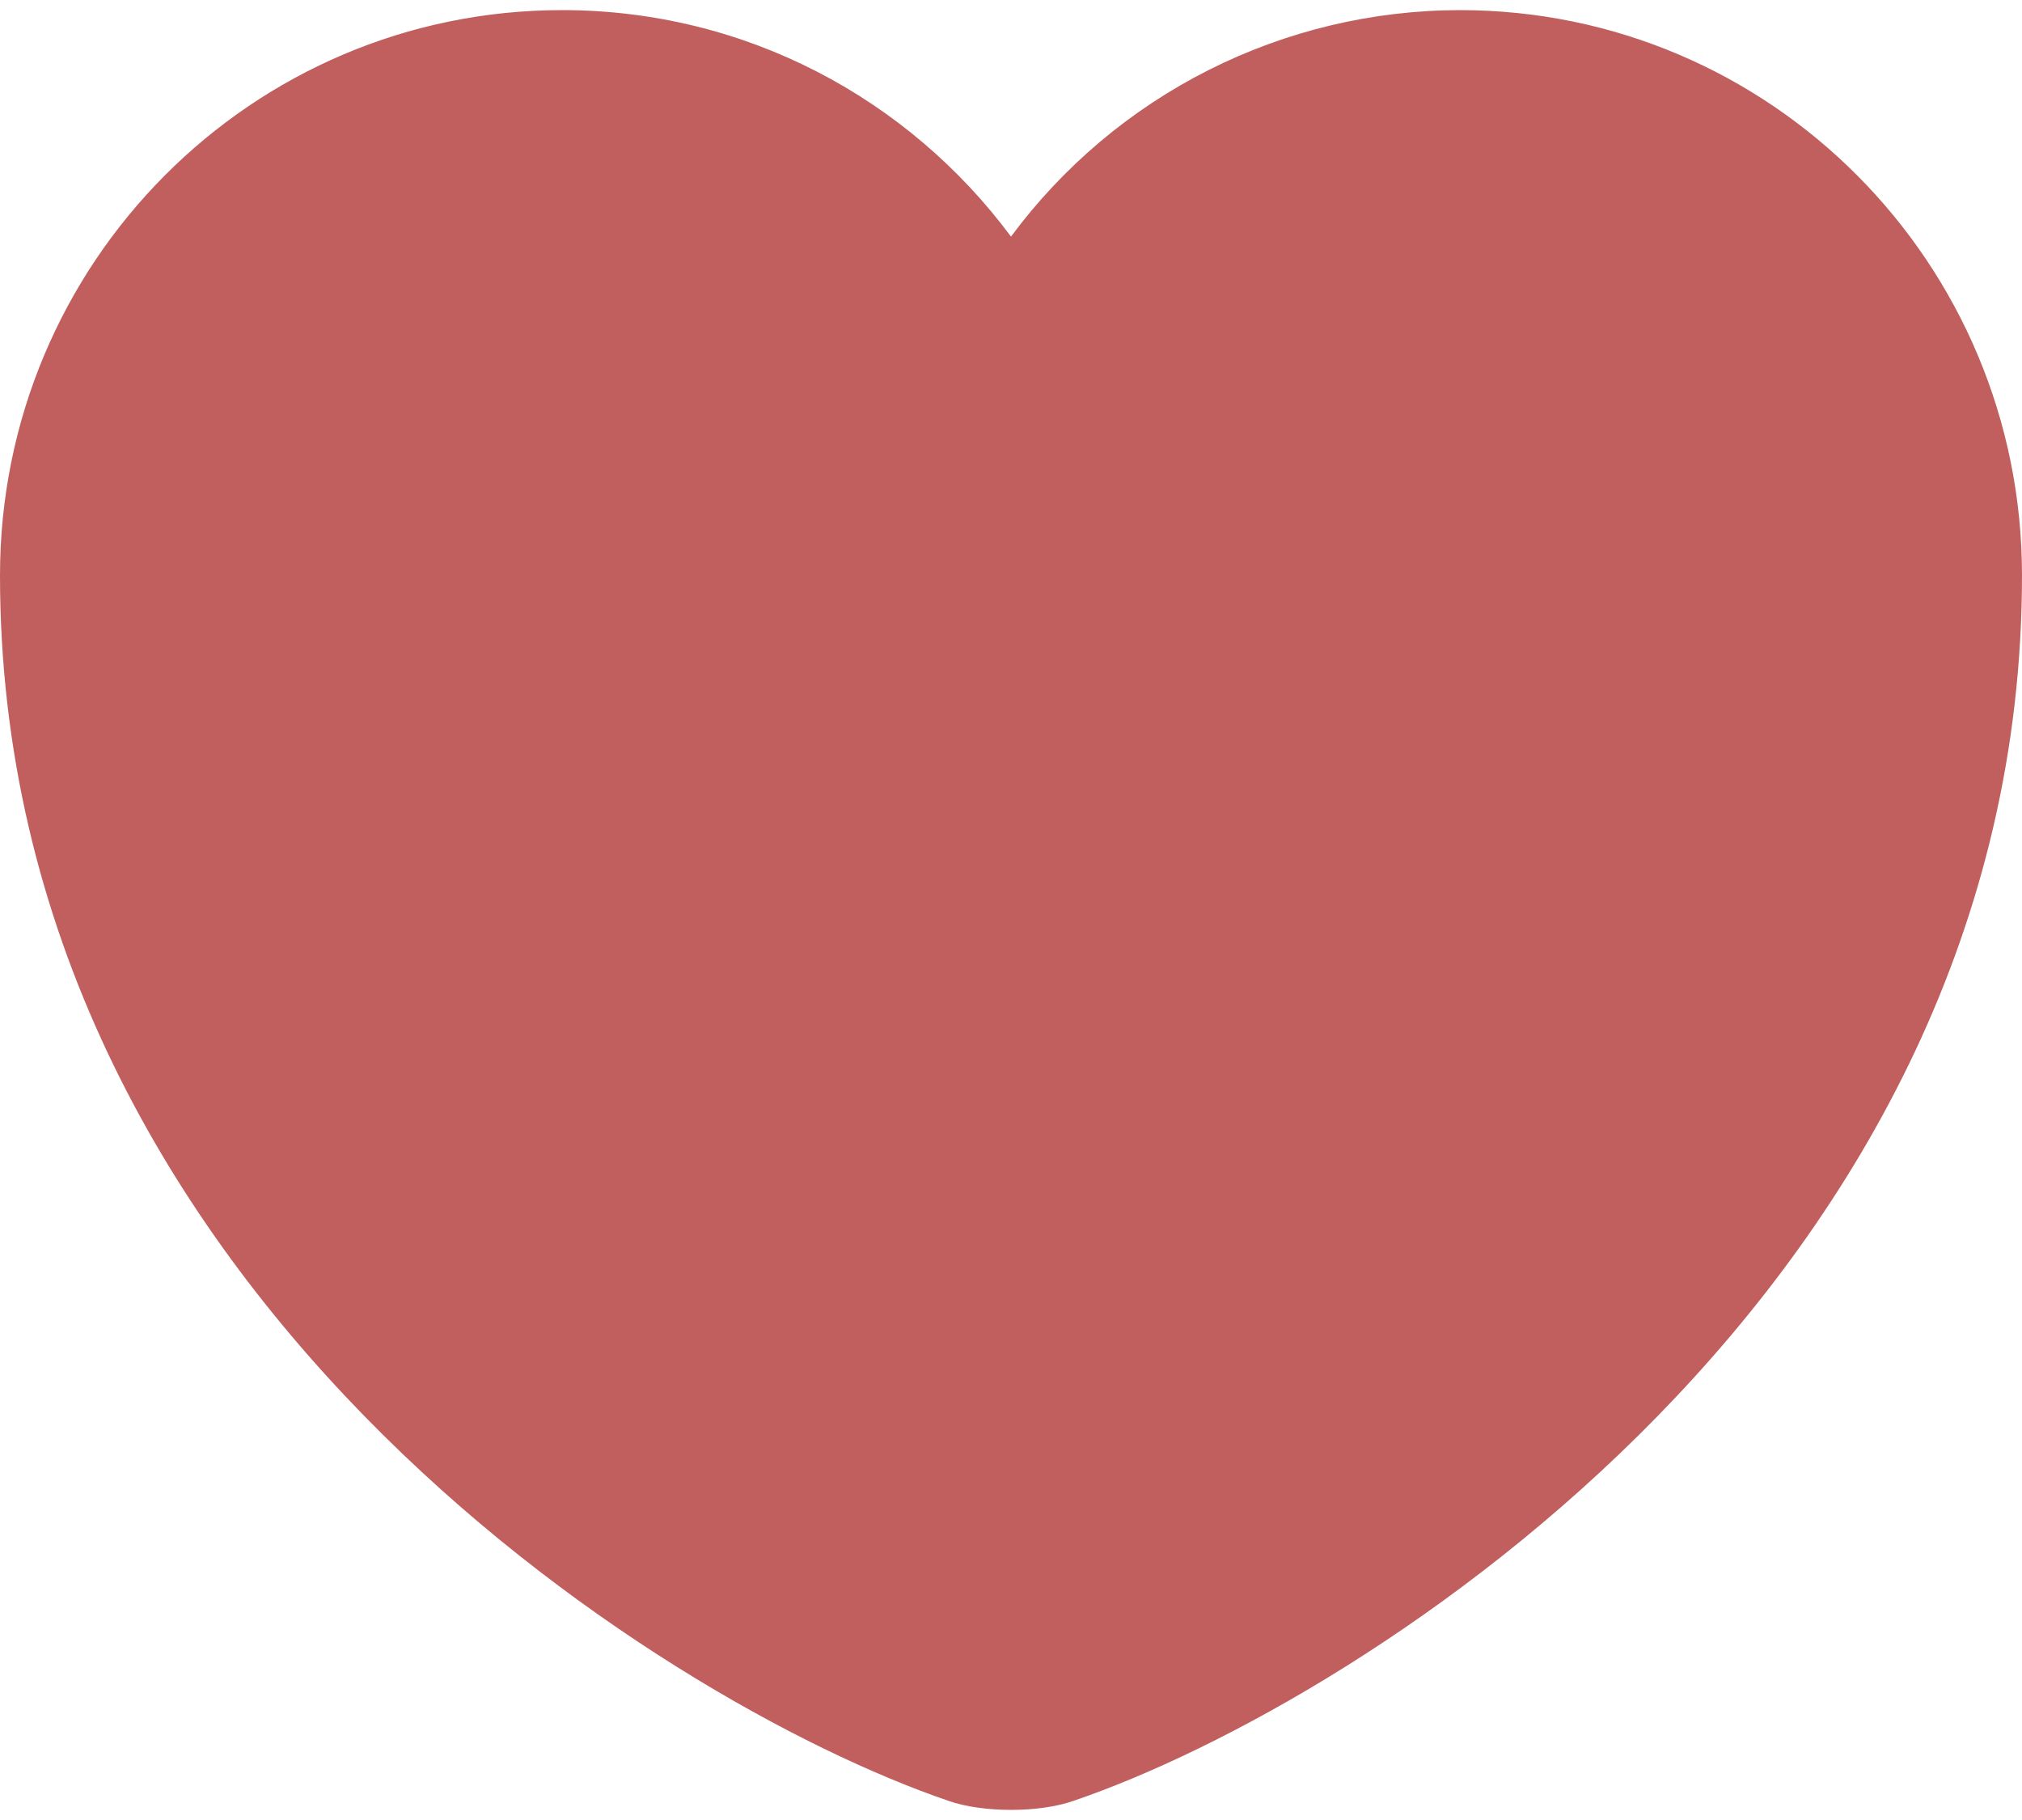 <svg fill="none" height="18" viewBox="0 0 20 18" width="20" xmlns="http://www.w3.org/2000/svg">
    <path
        d="M10.62 17.81C10.28 17.93 9.72 17.93 9.38 17.81C6.48 16.82 0 12.69 0 5.69C0 2.6 2.49 0.1 5.56 0.1C7.38 0.1 8.99 0.98 10 2.34C10.514 1.646 11.183 1.082 11.954 0.693C12.725 0.304 13.576 0.101 14.44 0.1C17.51 0.1 20 2.6 20 5.69C20 12.69 13.52 16.82 10.62 17.81Z"
        fill="#C15F5F" />
</svg>
